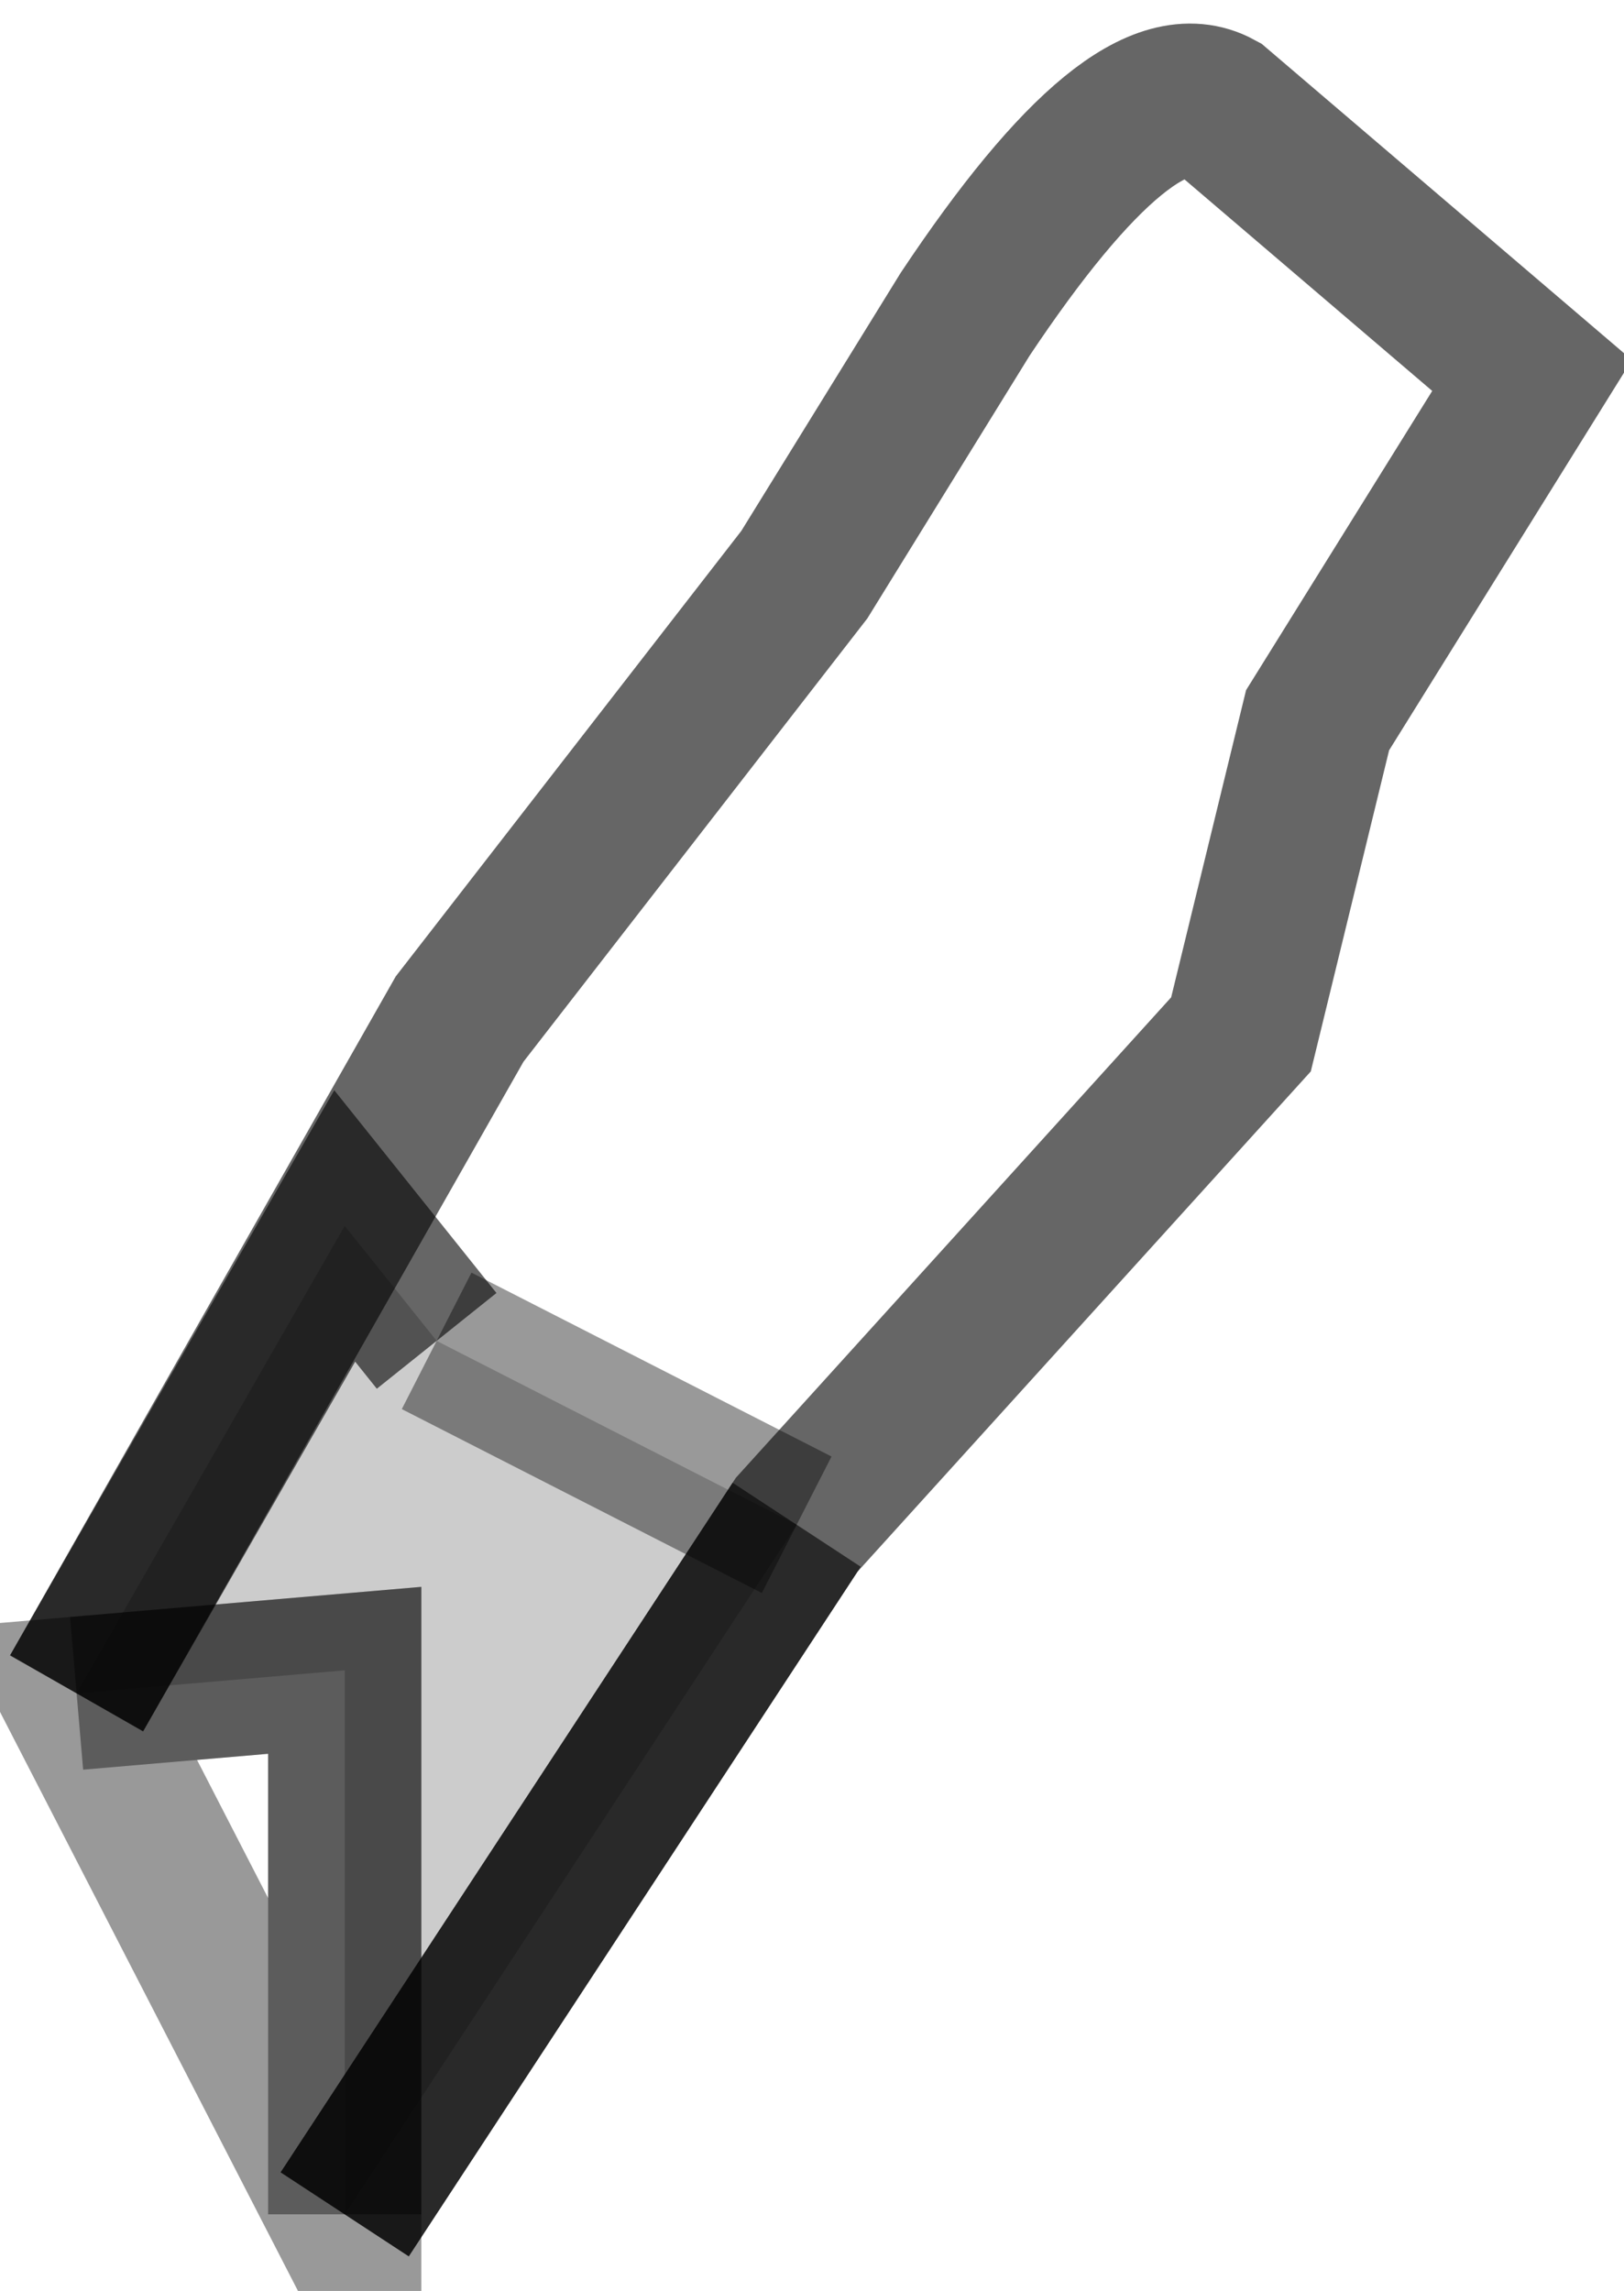 <?xml version="1.0" encoding="UTF-8" standalone="no"?>
<svg xmlns:xlink="http://www.w3.org/1999/xlink" height="14.95px" width="10.6px" xmlns="http://www.w3.org/2000/svg">
  <g transform="matrix(1.0, 0.0, 0.0, 1.0, 5.25, 7.55)">
    <path d="M-3.0 6.9 L-3.0 3.35 -4.75 3.5 -2.25 -0.9 0.0 -3.8 1.05 -5.5 Q2.15 -7.15 2.7 -6.85 L4.75 -5.1 3.35 -2.85 2.85 -0.8 -0.05 2.4 -3.0 6.9" fill="#ffffff" fill-opacity="0.0" fill-rule="evenodd" stroke="none"/>
    <path d="M-4.75 3.5 L-2.25 -0.9 0.0 -3.8 1.05 -5.5 Q2.15 -7.15 2.7 -6.85 L4.75 -5.1 3.35 -2.85 2.85 -0.8 -0.05 2.4 -3.0 6.9" fill="none" stroke="#000000" stroke-linecap="butt" stroke-linejoin="miter-clip" stroke-miterlimit="10.0" stroke-opacity="0.6" stroke-width="1.0"/>
    <path d="M-3.0 6.9 L-3.0 3.35 -4.75 3.5 Z" fill="none" stroke="#000000" stroke-linecap="butt" stroke-linejoin="miter-clip" stroke-miterlimit="10.0" stroke-opacity="0.4" stroke-width="1.0"/>
    <path d="M-4.75 3.5 L-3.0 0.45 -2.4 1.2 -0.05 2.4 -3.0 6.9 -3.0 3.35 -4.75 3.5" fill="#000000" fill-opacity="0.2" fill-rule="evenodd" stroke="none"/>
    <path d="M-2.4 1.2 L-3.0 0.45 -4.75 3.5 M-3.0 6.9 L-0.05 2.4" fill="none" stroke="#000000" stroke-linecap="butt" stroke-linejoin="miter-clip" stroke-miterlimit="10.0" stroke-opacity="0.6" stroke-width="1.0"/>
    <path d="M-4.75 3.5 L-3.0 3.35 -3.0 6.9 M-0.05 2.4 L-2.4 1.2 Z" fill="none" stroke="#000000" stroke-linecap="butt" stroke-linejoin="miter-clip" stroke-miterlimit="10.0" stroke-opacity="0.4" stroke-width="1.0"/>
  </g>
</svg>

